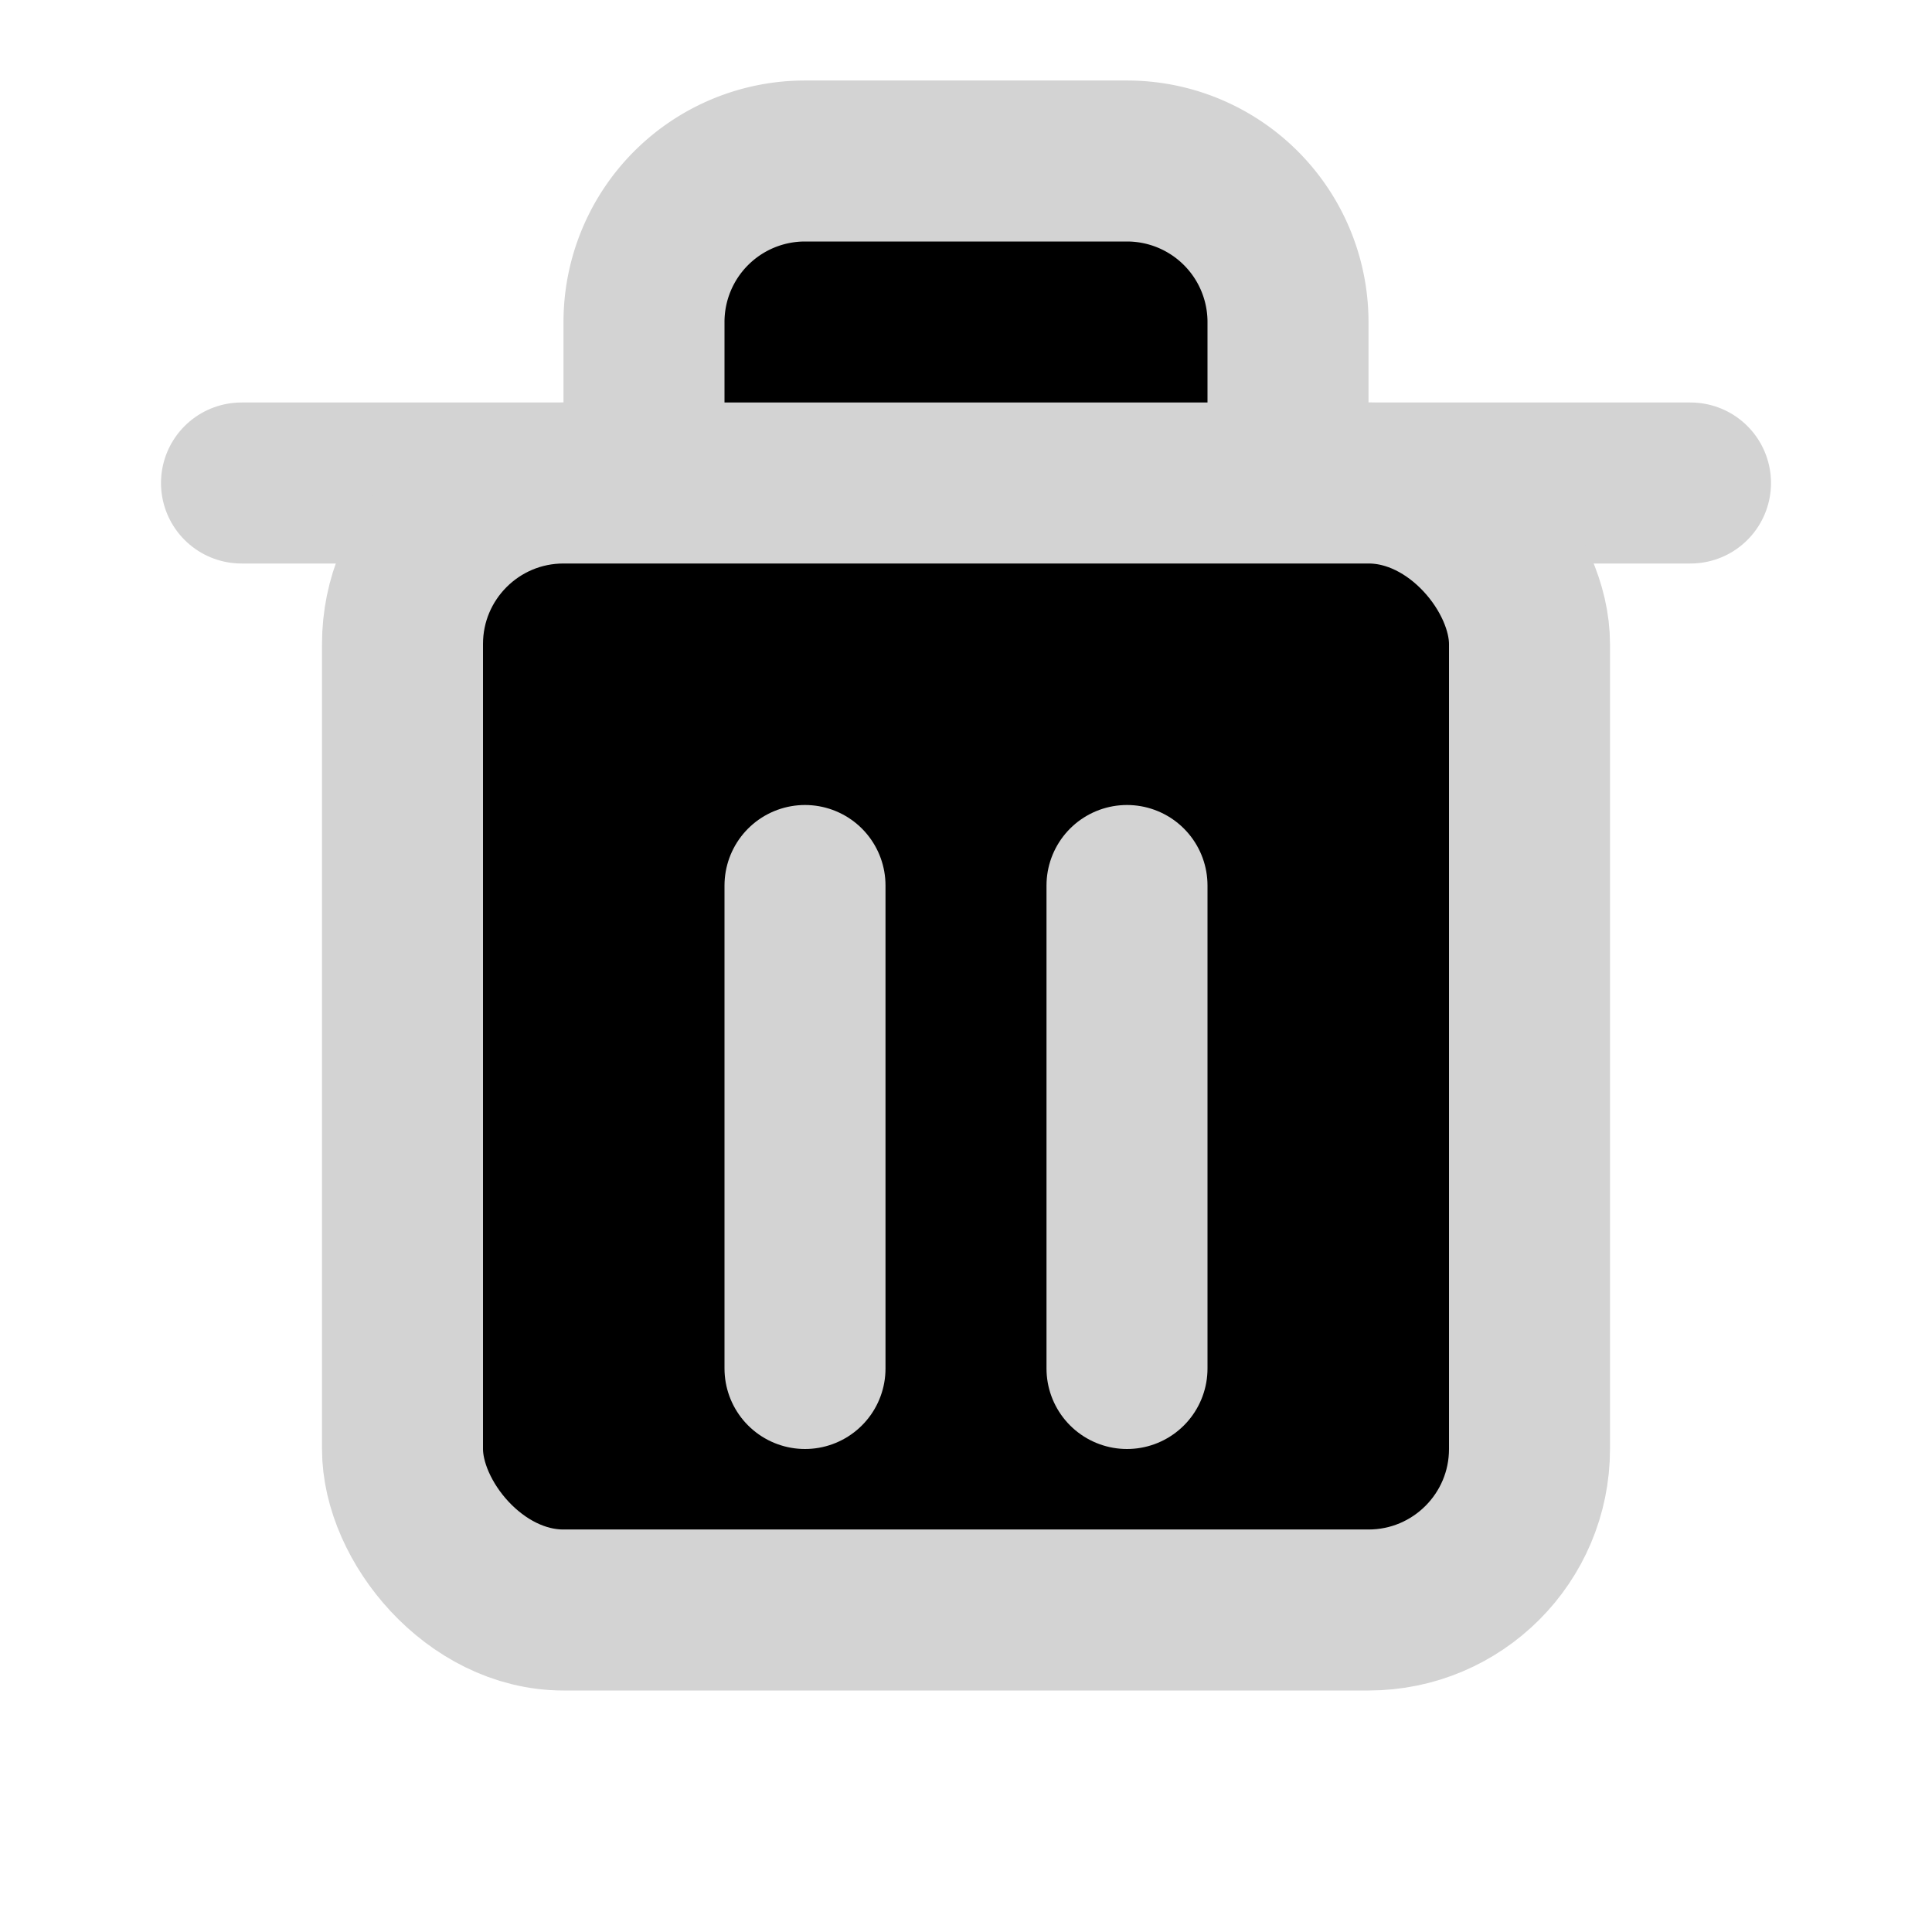 <svg xmlns="http://www.w3.org/2000/svg" viewBox="0 0 24 24" width="15" height="15" fill="black" stroke="lightgray" stroke-width="2" stroke-linecap="round" stroke-linejoin="round">
  <path d="M3 6h18" />
  <path d="M8 6V4a2 2 0 0 1 2-2h4a2 2 0 0 1 2 2v2" />
  <rect x="5" y="6" width="14" height="14" rx="2" />
  <line x1="10" y1="11" x2="10" y2="17" />
  <line x1="14" y1="11" x2="14" y2="17" />
</svg>

